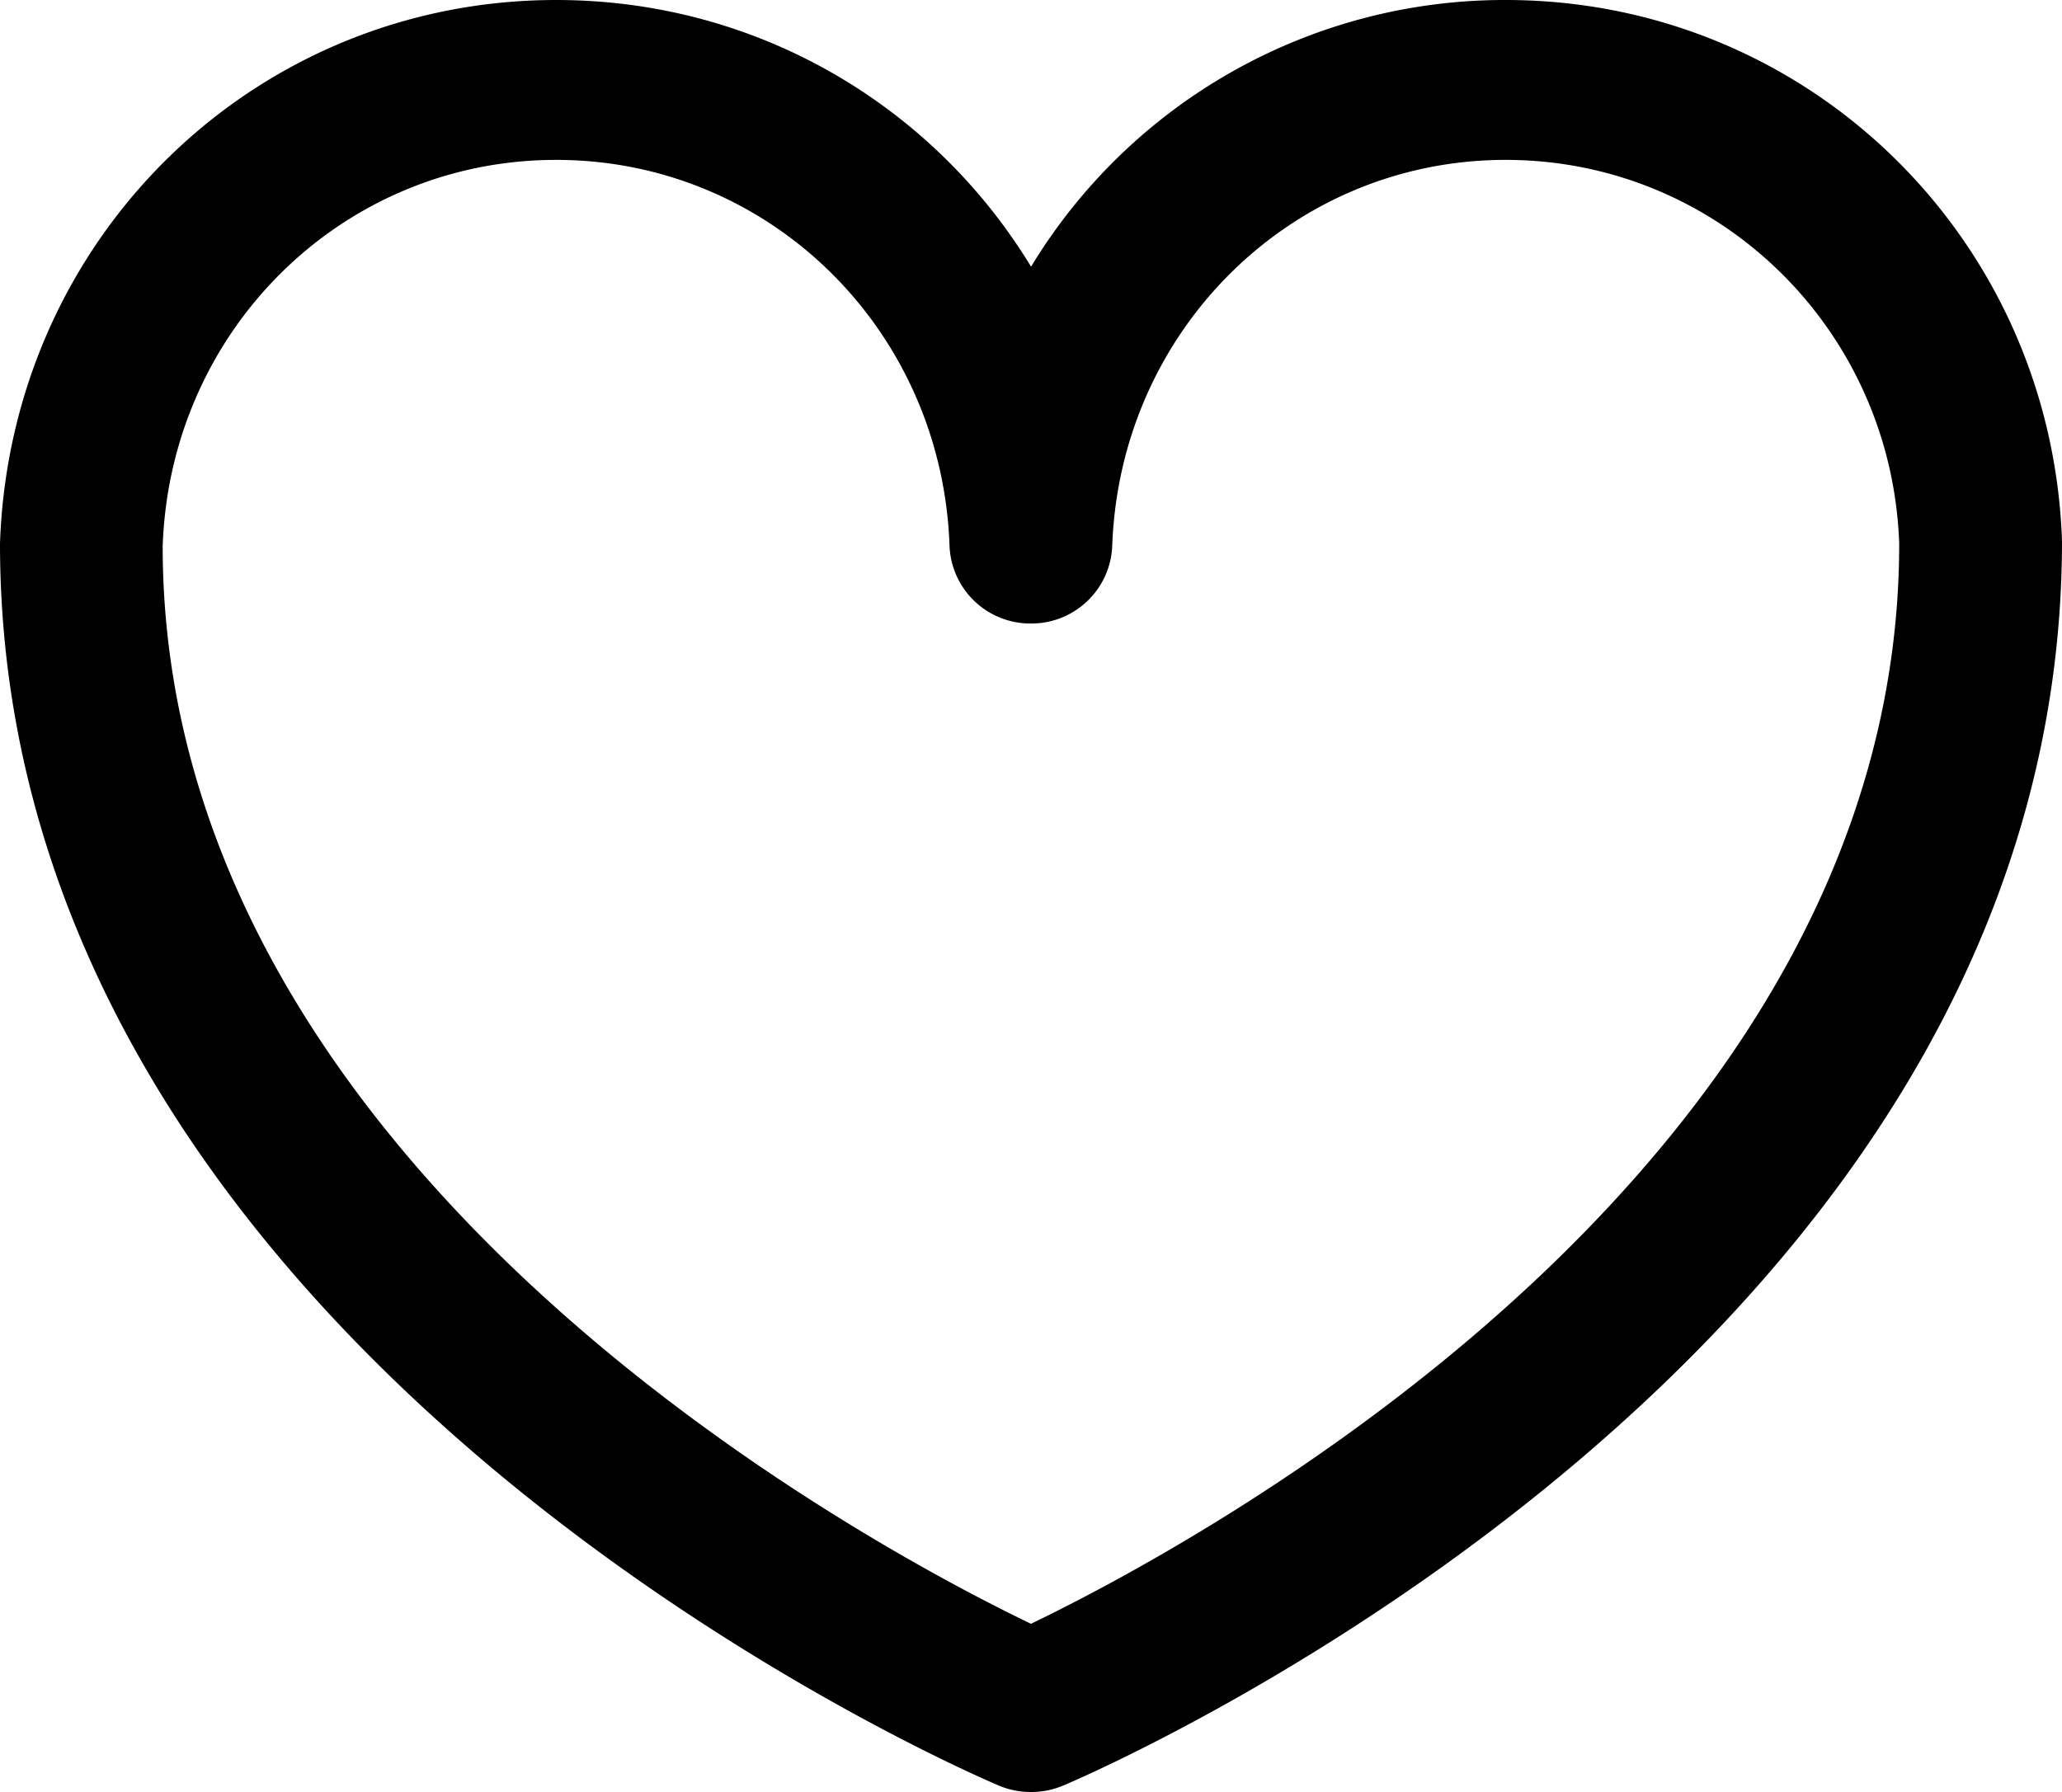 <svg xmlns="http://www.w3.org/2000/svg" viewBox="1.983 1.721 17.859 15.523"><path d="M10.913 17.244a.707.707 0 0 1-.28-.056c-.353-.15-8.65-3.75-8.65-10.76.091-2.65 2.207-4.707 4.818-4.707 1.743 0 3.266.918 4.112 2.31a4.796 4.796 0 0 1 4.112-2.31c2.61 0 4.725 2.058 4.817 4.684 0 7.034-8.297 10.634-8.65 10.783a.71.71 0 0 1-.28.056zM6.8 3.106c-1.847 0-3.343 1.47-3.408 3.346 0 5.408 6.125 8.663 7.52 9.335 1.395-.672 7.52-3.93 7.52-9.358-.065-1.853-1.563-3.323-3.408-3.323s-3.342 1.47-3.408 3.346a.7.7 0 0 1-.704.67.7.7 0 0 1-.705-.67c-.064-1.876-1.561-3.346-3.407-3.346z"/></svg>